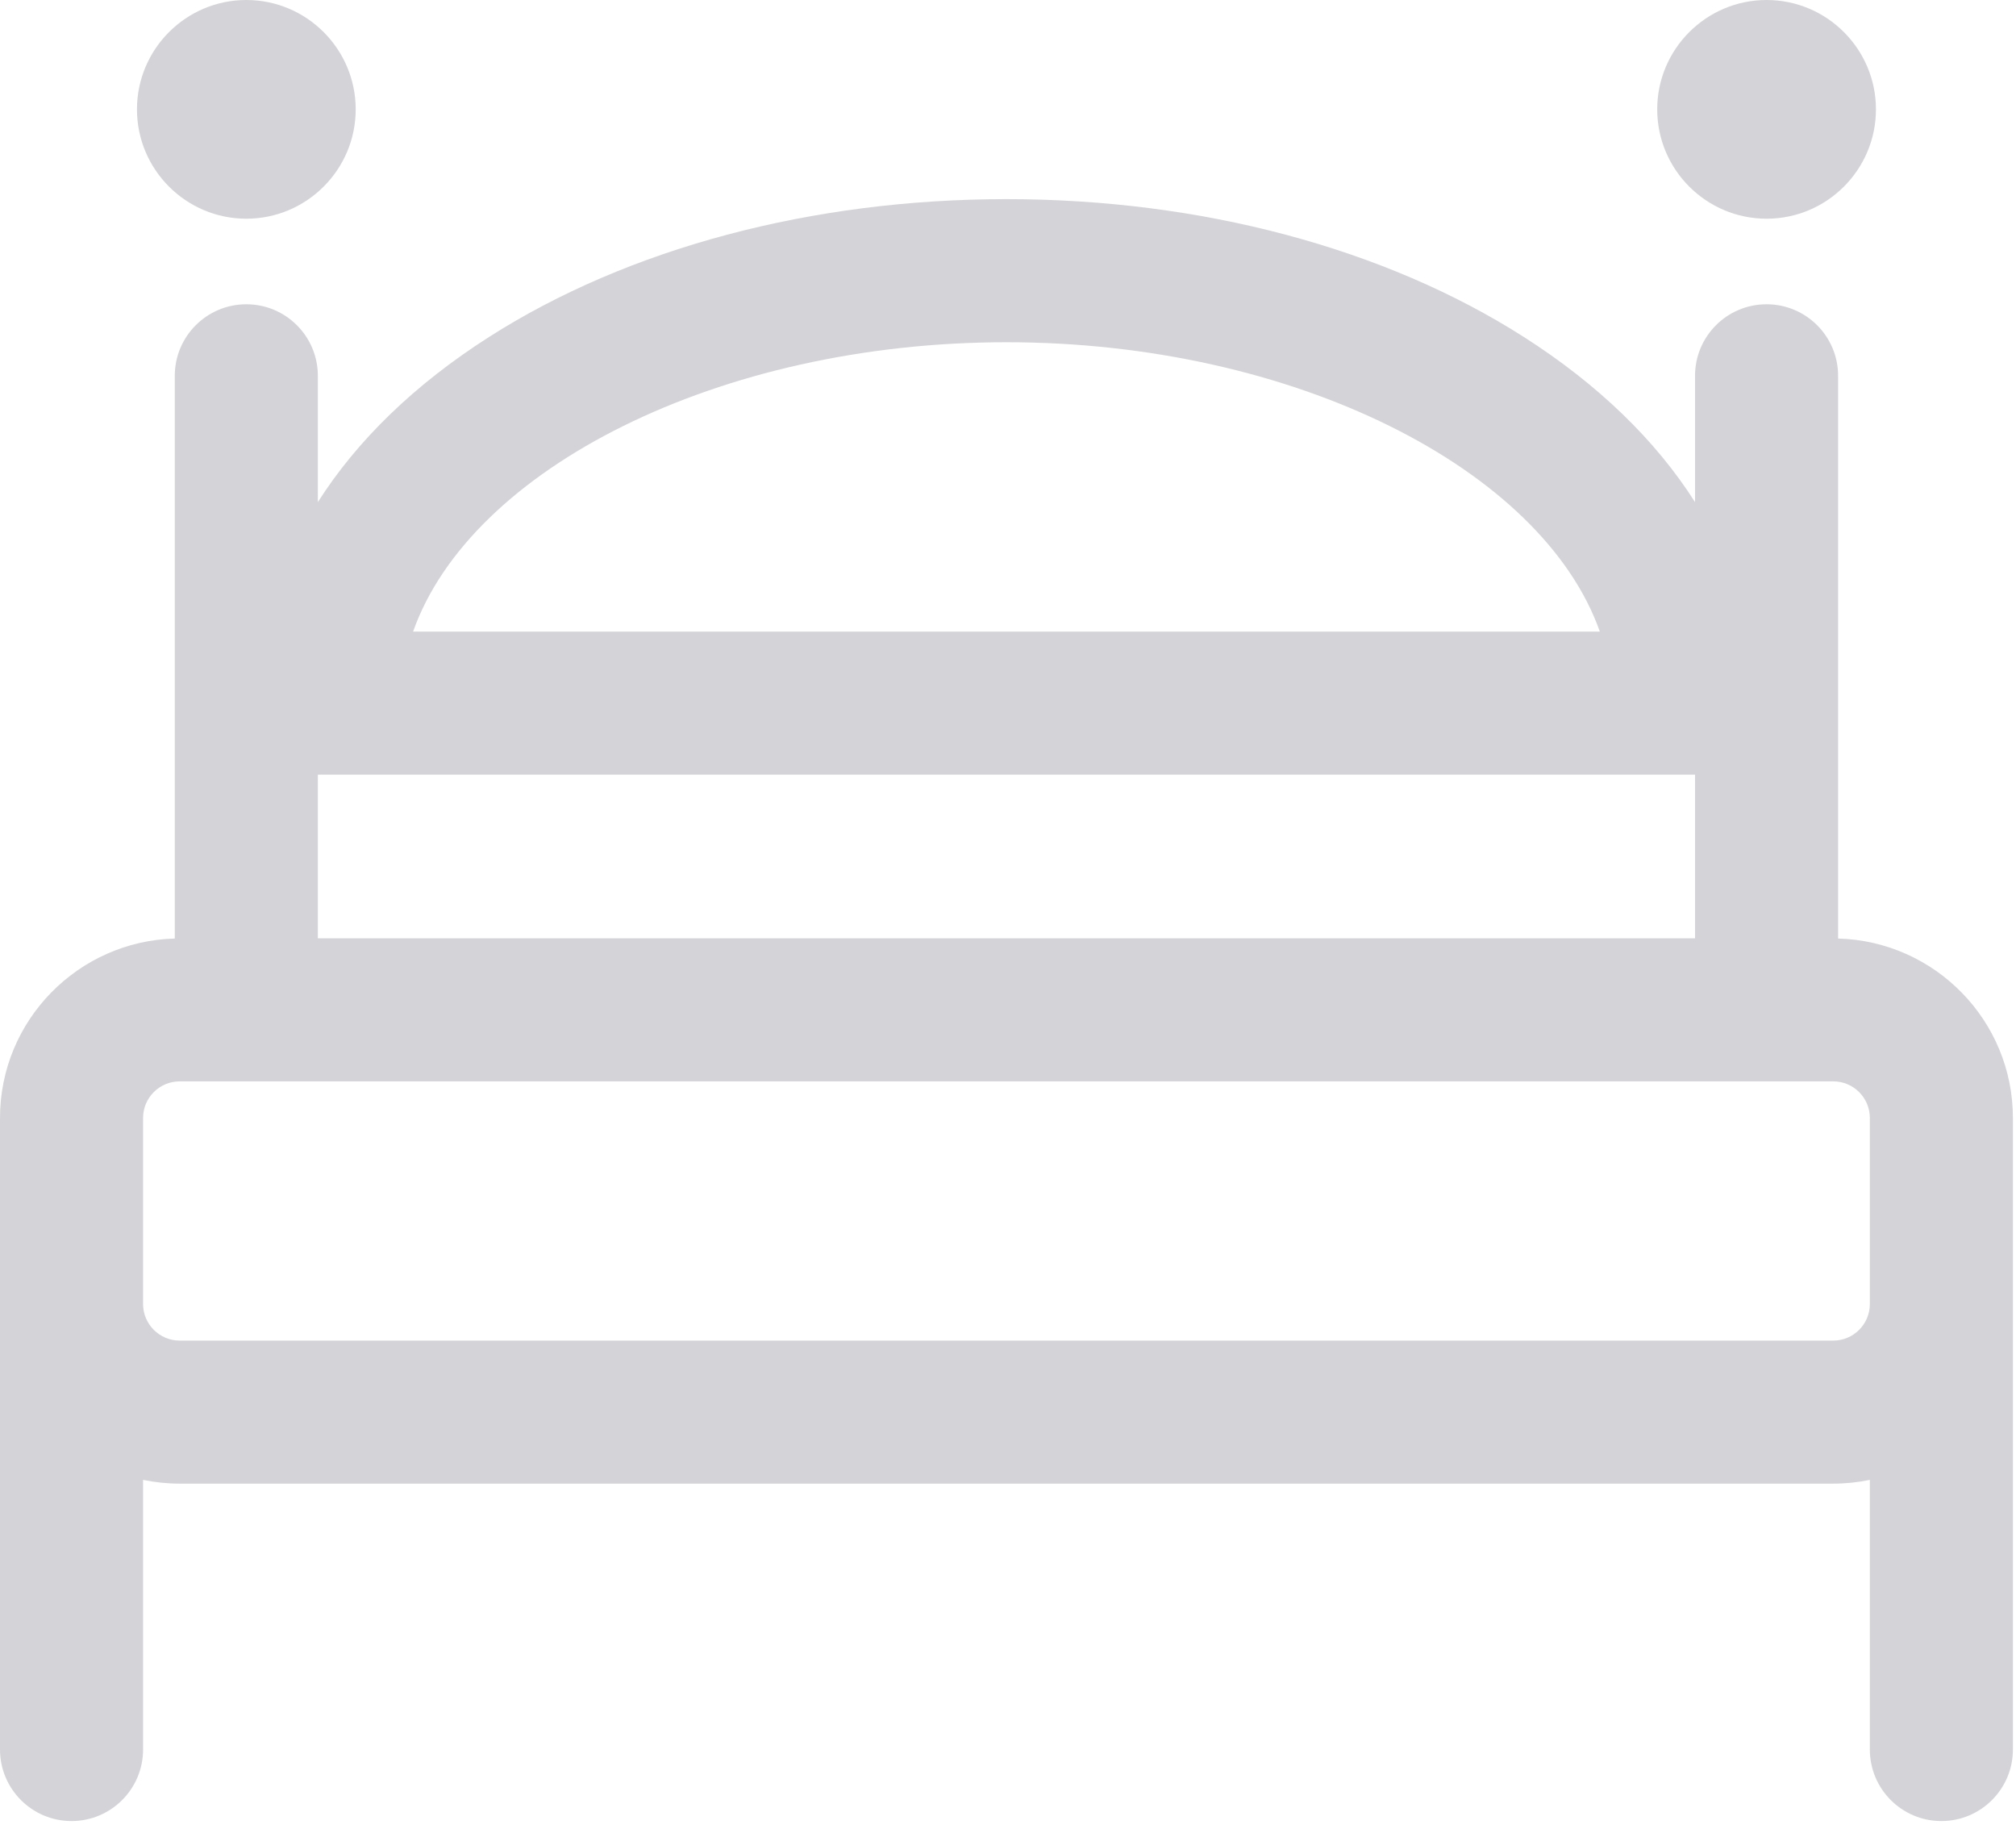 <svg width="66" height="60" viewBox="0 0 66 60" fill="#d4d4d8" xmlns="http://www.w3.org/2000/svg">
<path d="M60.176 30.725V12.303C60.176 11.01 59.128 9.961 57.834 9.961C56.54 9.961 55.492 11.009 55.492 12.303V16.438C54.209 14.419 52.322 12.585 49.89 11.033C45.33 8.122 39.313 6.519 32.949 6.519C26.585 6.519 20.568 8.122 16.008 11.033C13.576 12.585 11.689 14.419 10.406 16.438V12.303C10.406 11.01 9.358 9.961 8.064 9.961C6.771 9.961 5.722 11.009 5.722 12.303V30.725C2.553 30.81 0 33.409 0 36.598V41.267V42.69V57.274C0 58.567 1.048 59.616 2.342 59.616C3.636 59.616 4.684 58.567 4.684 57.274V48.447C5.071 48.527 5.471 48.57 5.881 48.57H60.018C60.428 48.57 60.828 48.527 61.215 48.447V57.274C61.215 58.567 62.263 59.616 63.557 59.616C64.85 59.616 65.899 58.567 65.899 57.274V42.69V41.267V36.598C65.898 33.409 63.345 30.811 60.176 30.725ZM32.949 11.204C42.36 11.204 50.492 15.348 52.375 20.676H13.524C15.406 15.348 23.539 11.204 32.949 11.204ZM55.493 25.36V30.718H10.406V25.36H55.493ZM61.215 41.267V42.69C61.215 43.35 60.678 43.887 60.018 43.887H5.881C5.221 43.887 4.684 43.35 4.684 42.69V41.267V36.598C4.684 35.938 5.221 35.401 5.881 35.401H60.018C60.678 35.401 61.215 35.938 61.215 36.598V41.267Z" fill="#d4d4d8"/>
<path d="M8.064 7.16C10.038 7.16 11.645 5.554 11.645 3.58C11.645 1.606 10.039 0 8.064 0C6.09 0 4.484 1.606 4.484 3.58C4.484 5.554 6.09 7.16 8.064 7.16Z" fill="#d4d4d8"/>
<path d="M57.835 7.16C59.809 7.16 61.415 5.554 61.415 3.58C61.415 1.606 59.809 0 57.835 0C55.861 0 54.254 1.606 54.254 3.58C54.254 5.554 55.86 7.16 57.835 7.16Z" fill="#d4d4d8"/>
</svg>
